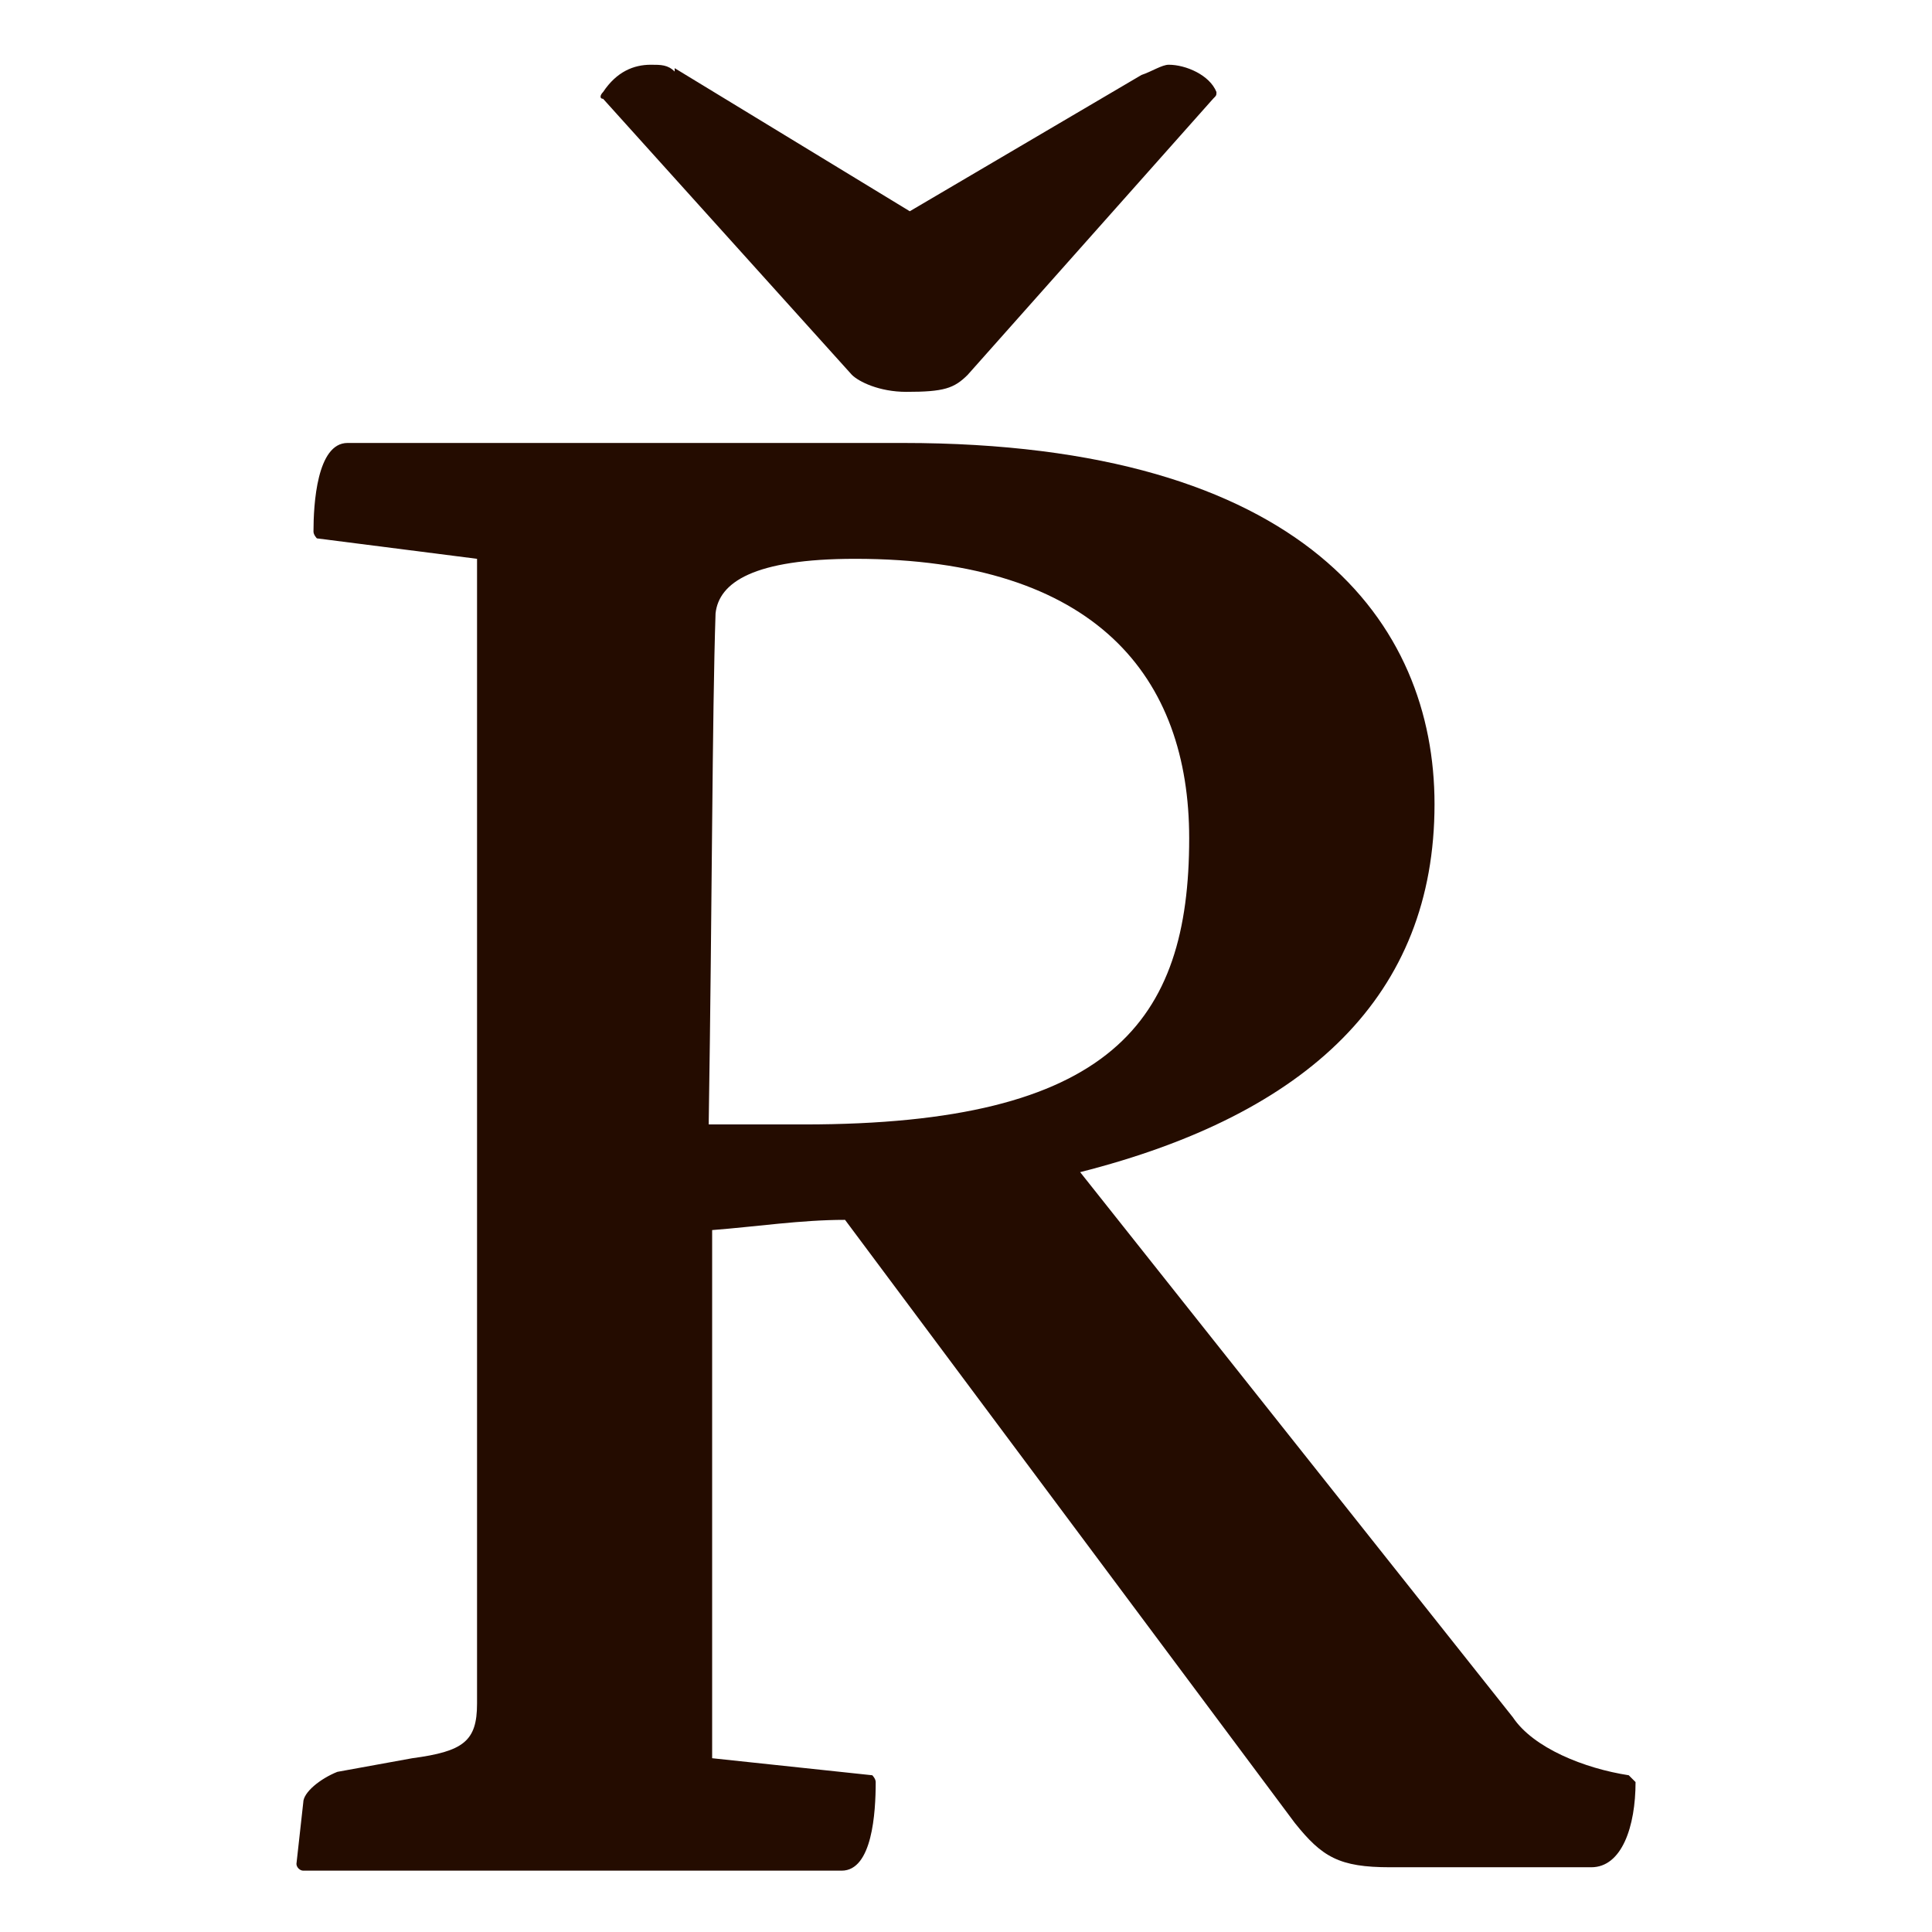 <?xml version="1.0" encoding="utf-8"?>
<!-- Generator: Adobe Illustrator 23.0.1, SVG Export Plug-In . SVG Version: 6.00 Build 0)  -->
<svg version="1.1" id="Vrstva_1" xmlns="http://www.w3.org/2000/svg" xmlns:xlink="http://www.w3.org/1999/xlink" x="0px" y="0px"
	 viewBox="0 0 56.7 56.7" style="enable-background:new 0 0 56.7 56.7;" xml:space="preserve">
<style type="text/css">
	.st0{fill:#240C00;}
</style>
<path class="st0" d="M26.7,6.2L19.8,2v0.1c-0.2-0.2-0.4-0.2-0.7-0.2c-0.5,0-1,0.2-1.4,0.8c-0.1,0.1-0.1,0.2,0,0.2l7.3,8.1
	c0.2,0.2,0.8,0.5,1.6,0.5c1.1,0,1.4-0.1,1.8-0.5l7.2-8.1c0.1-0.1,0.1-0.1,0.1-0.2c-0.2-0.5-0.9-0.8-1.4-0.8c-0.2,0-0.5,0.2-0.8,0.3
	L26.7,6.2z M38,53.5c0.8,1,1.3,1.3,2.8,1.3h5.9c0.9,0,1.3-1.2,1.3-2.5l-0.2-0.2c-1.3-0.2-2.8-0.8-3.4-1.7l-12.7-16
	c6.7-1.7,10.4-5.2,10.4-10.8c0-5.3-3.8-10.6-15.6-10.6H10.2c-0.9,0-1,1.8-1,2.6c0,0.1,0.1,0.2,0.1,0.2l4.7,0.6V50
	c0,1.1-0.4,1.4-1.9,1.6L9.9,52c-0.5,0.2-1,0.6-1,0.9l-0.2,1.8c0,0.1,0.1,0.2,0.2,0.2h15.8c0.9,0,1-1.7,1-2.6c0-0.1-0.1-0.2-0.1-0.2
	l-4.7-0.5V36.1c1.3-0.1,2.6-0.3,3.9-0.3L38,53.5z M20.8,32.9c0.1-6.4,0.1-11.9,0.2-14.9c0.1-0.9,1.1-1.6,4.1-1.6
	c7.1,0,9.8,3.5,9.8,8.2c0,5.4-2.3,8.4-11.3,8.4H20.8z"/>
</svg>
